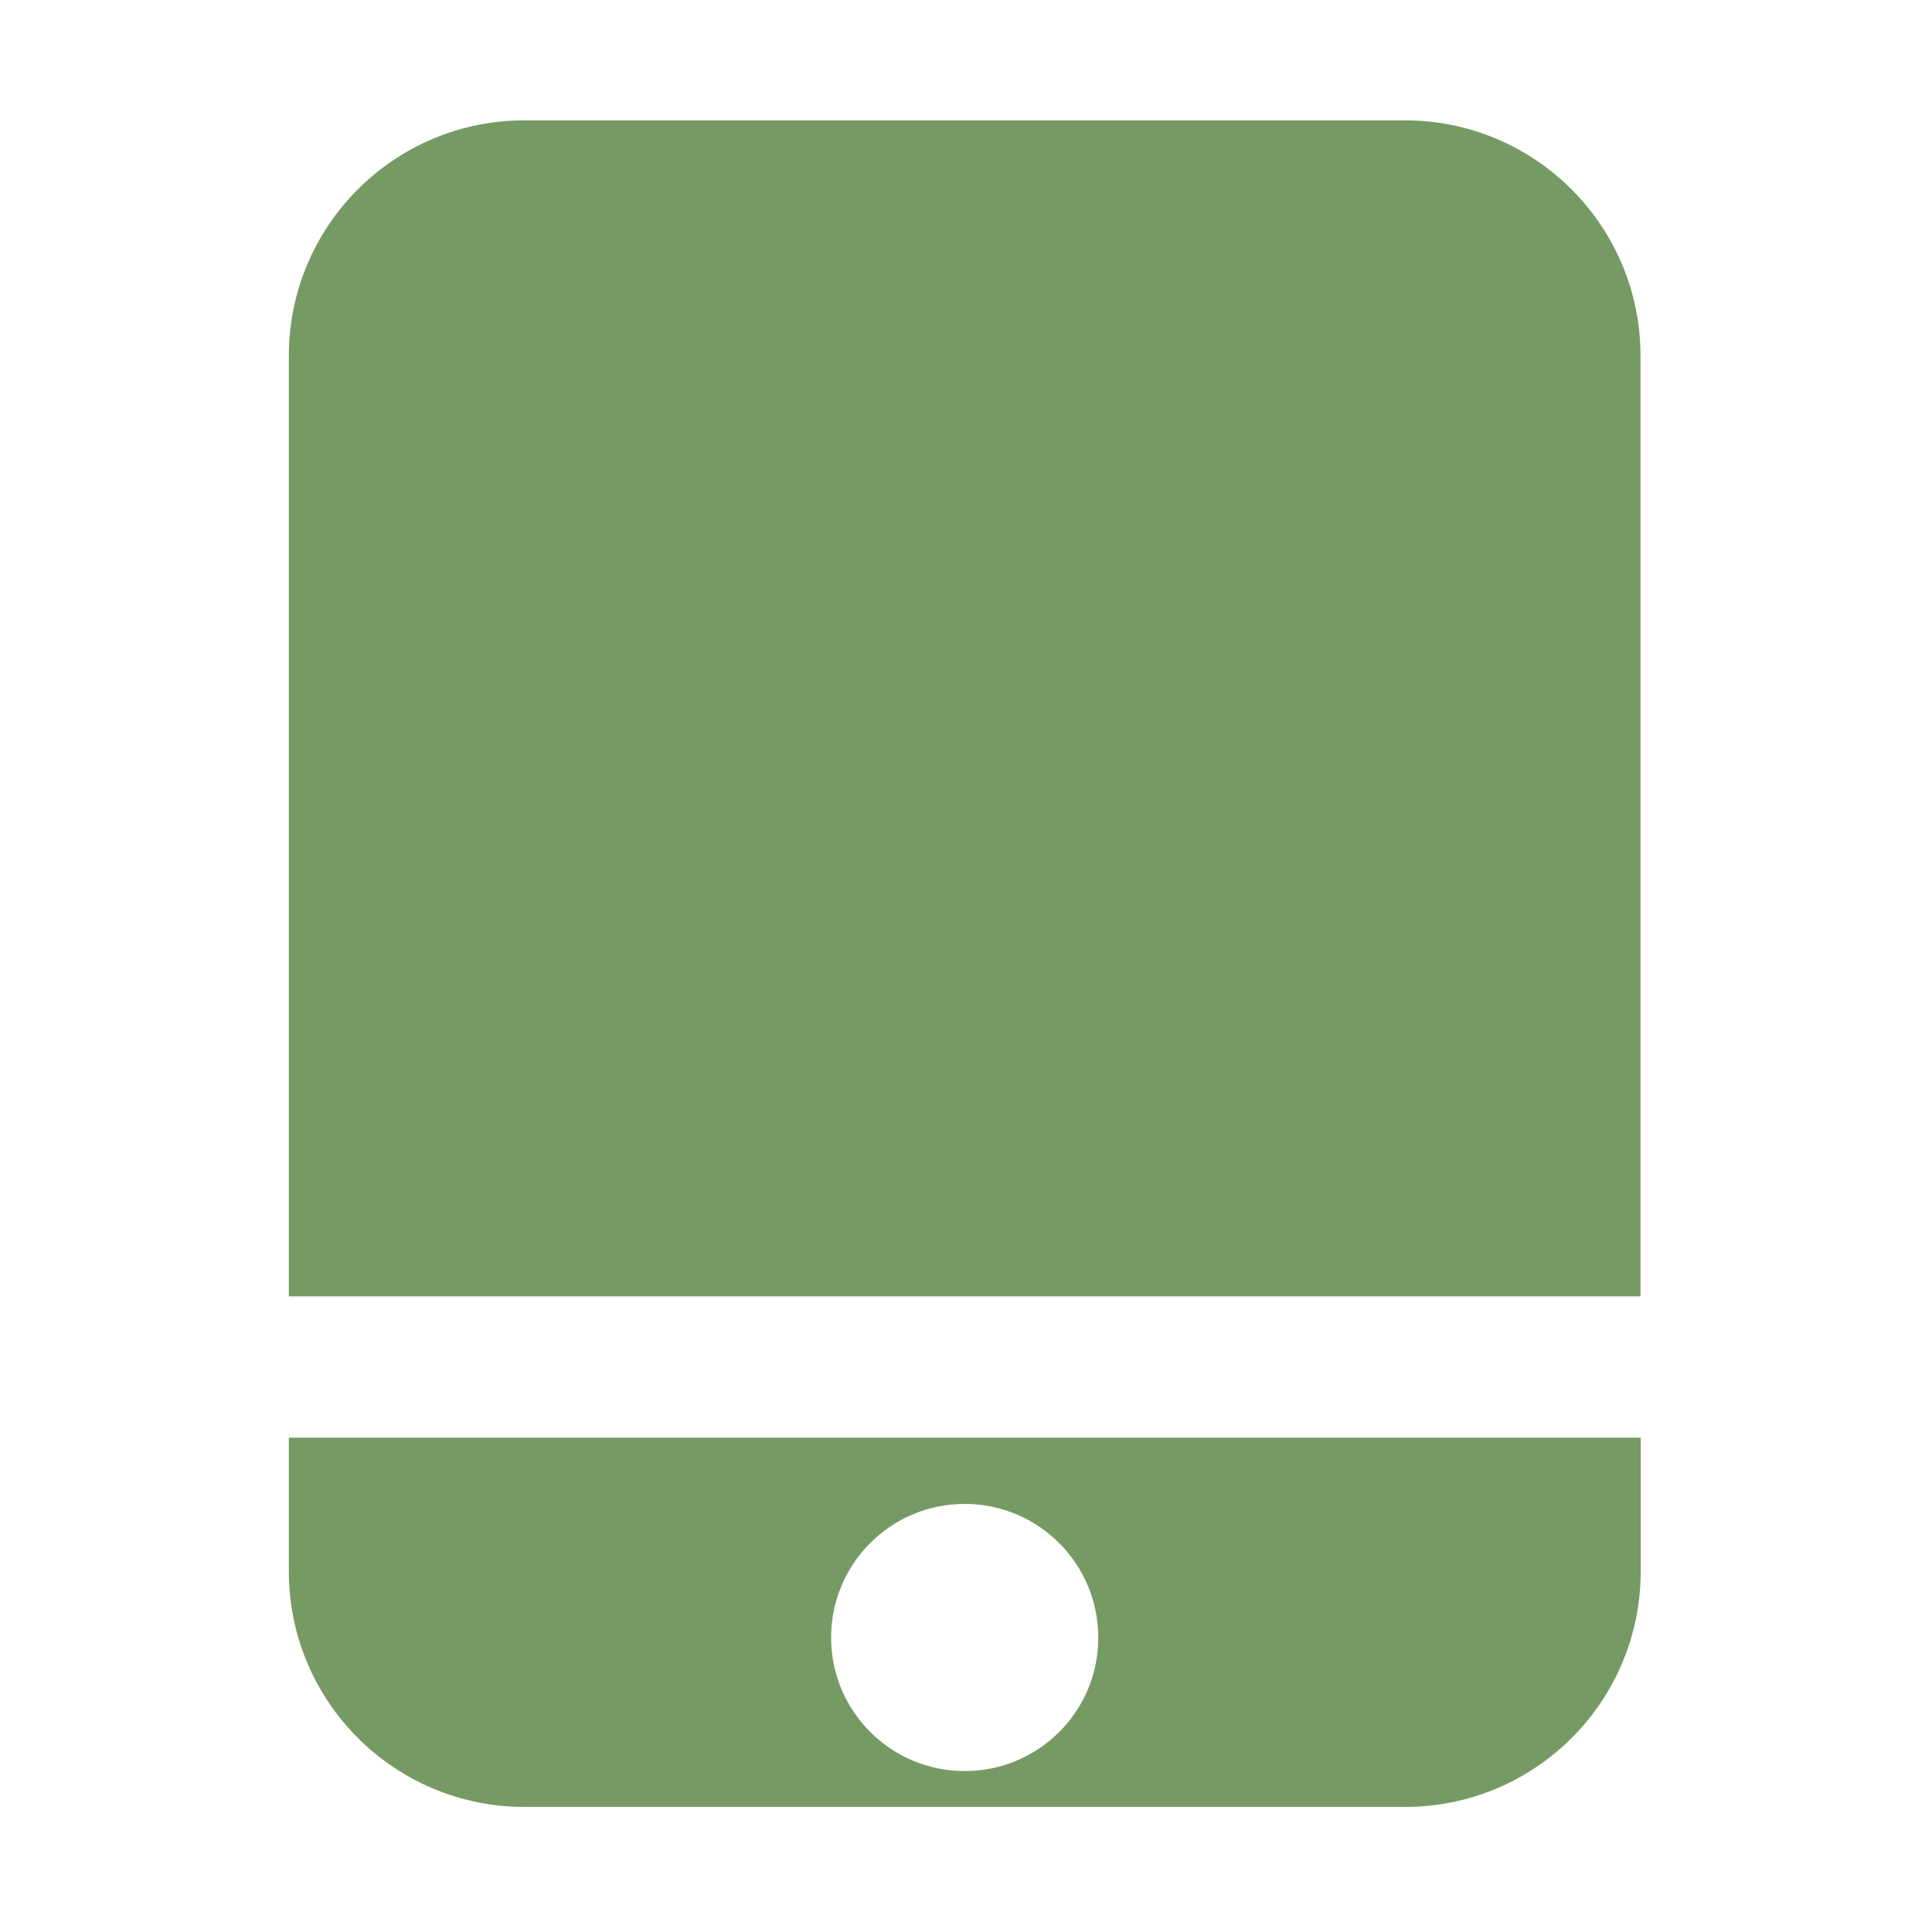 <svg t="1585821274528" class="icon" viewBox="0 0 1024 1024" version="1.1" xmlns="http://www.w3.org/2000/svg" p-id="25430" width="28" height="28"><path d="M869.5 687.1V188.6c0-68.9-55.9-124.8-124.8-124.8H277.9c-68.9 0-124.8 55.9-124.8 124.8v498.5h716.4zM153.1 762v70.9c0 68.9 55.9 124.8 124.8 124.8h466.9c68.9 0 124.8-55.9 124.8-124.8V762H153.1z m358.2 176.7c-39.1 0-70.8-31.7-70.8-70.8 0-39.1 31.7-70.8 70.8-70.8s70.8 31.7 70.8 70.8c0.1 39.1-31.6 70.8-70.8 70.8z" p-id="25431" fill="#769a63"></path></svg>